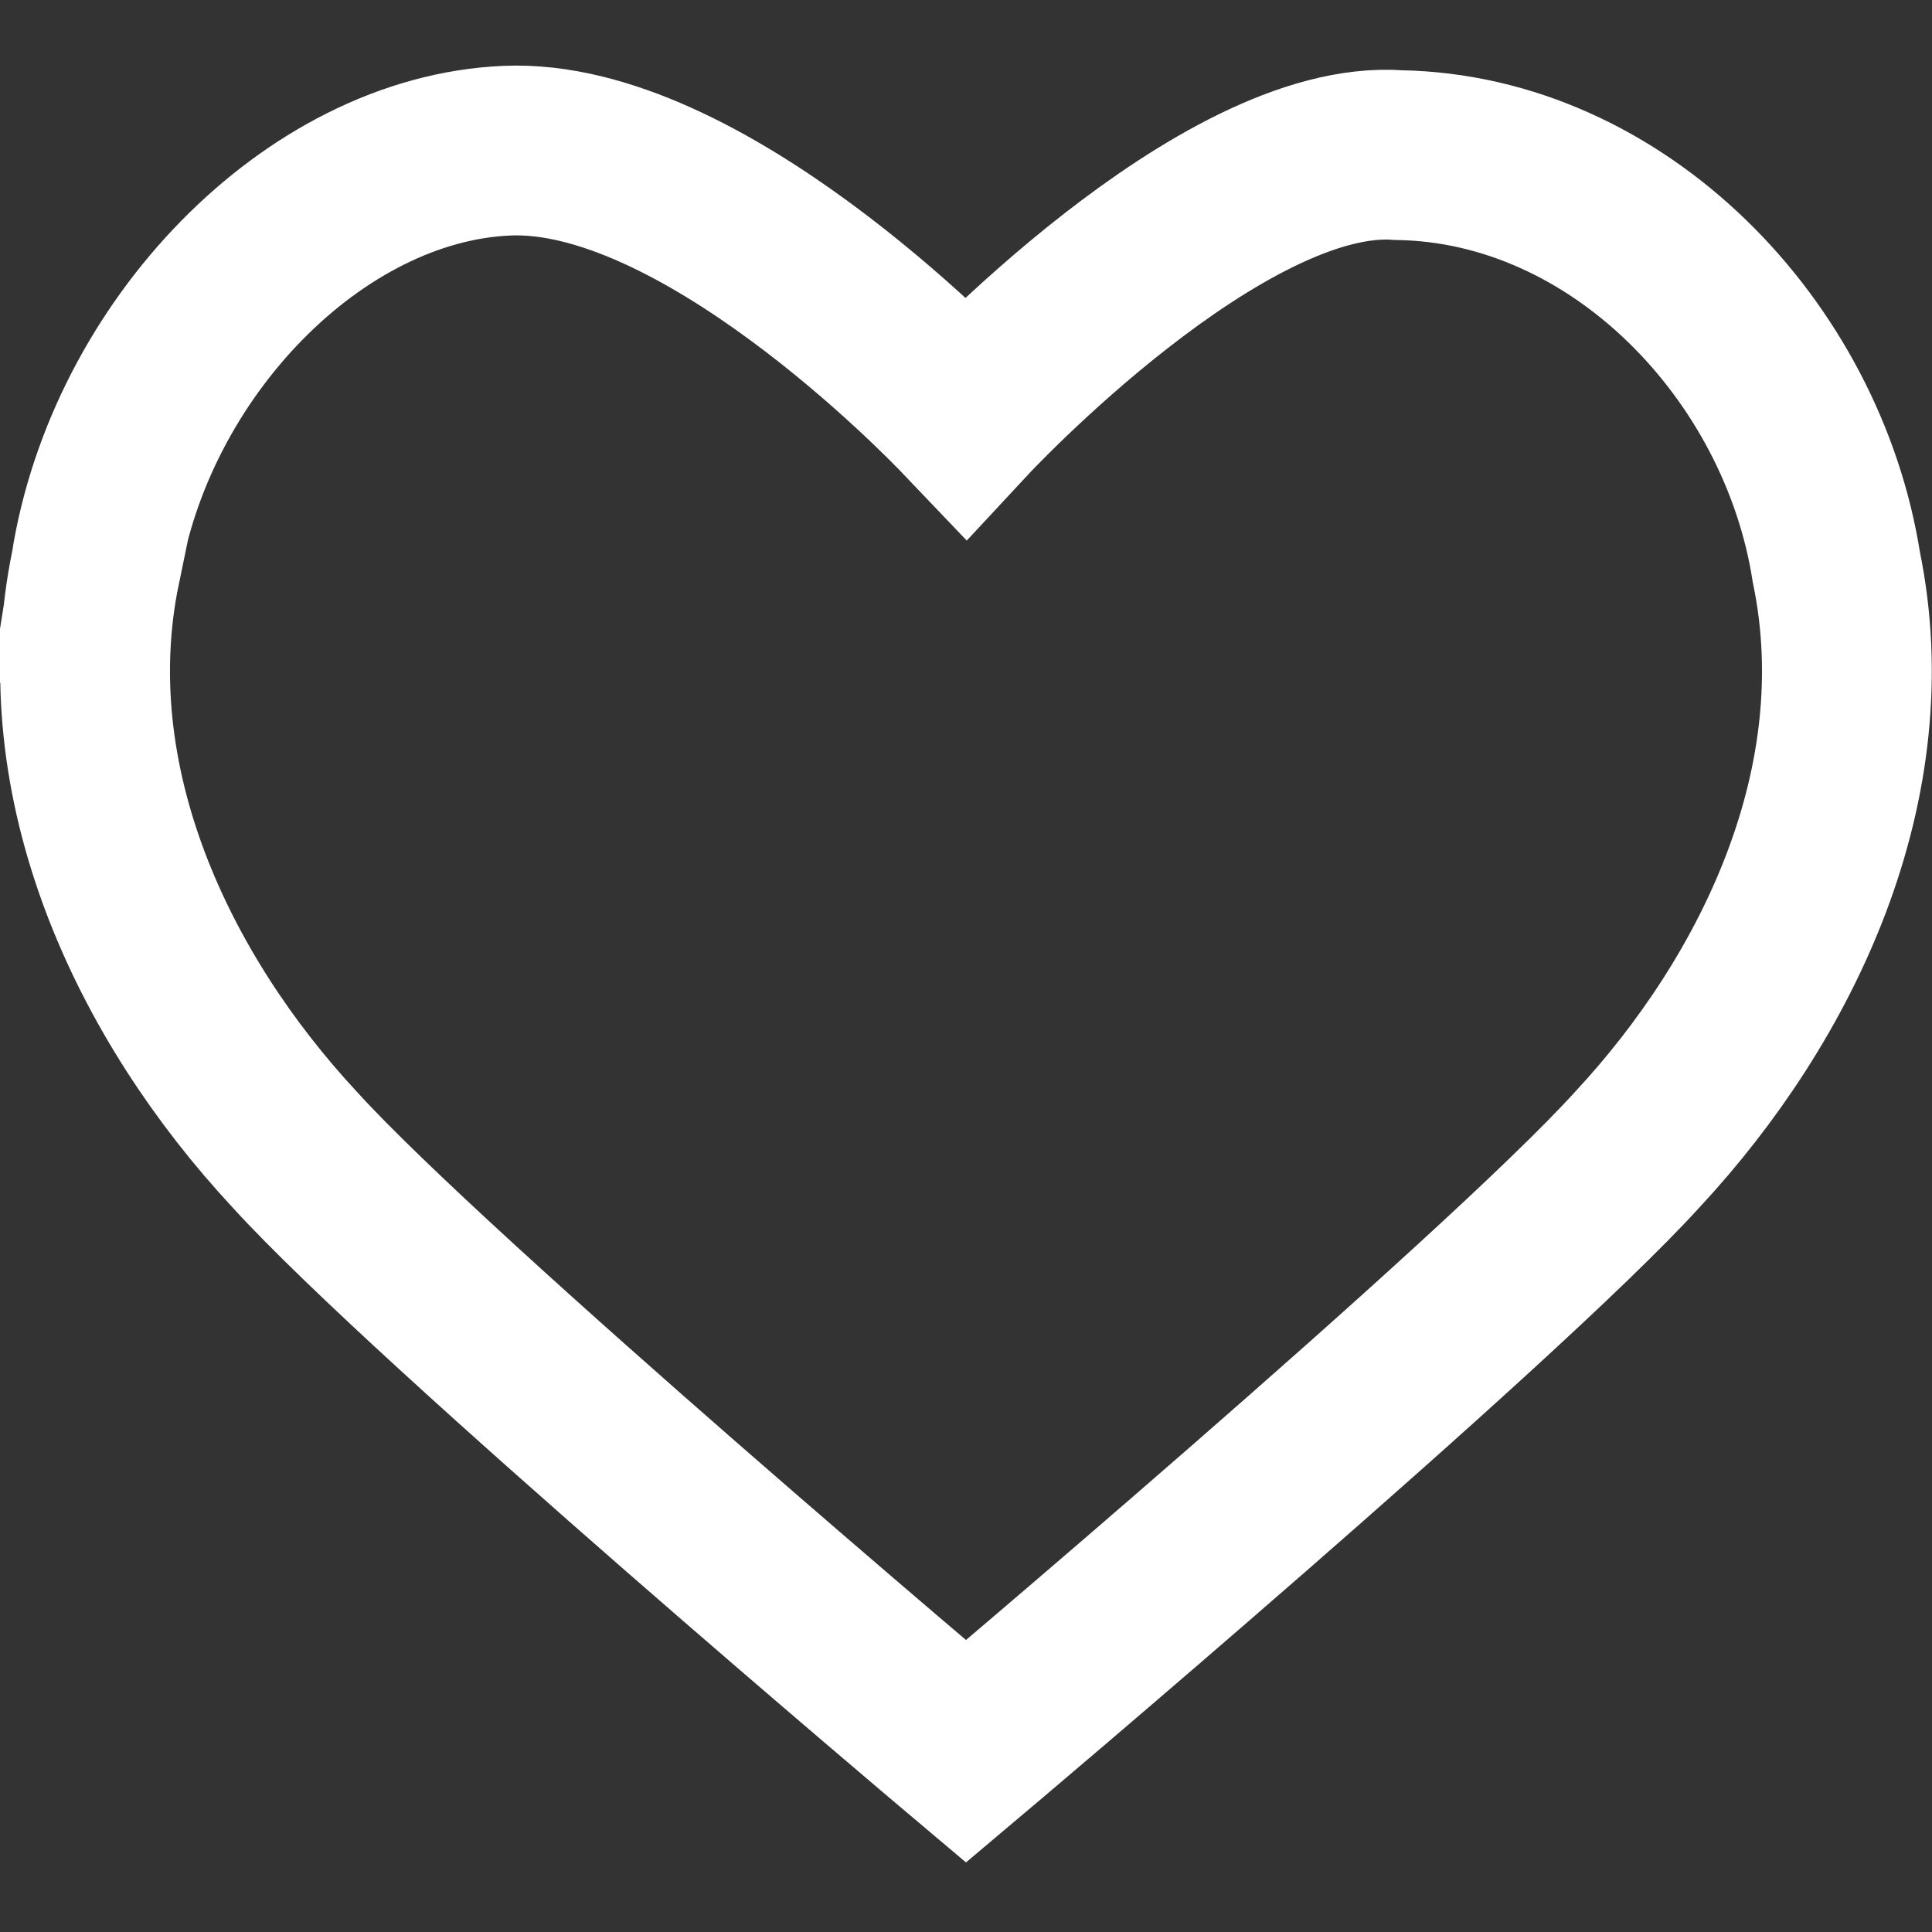 <?xml version="1.0" encoding="UTF-8"?>
<!-- Created with Inkscape (http://www.inkscape.org/) -->
<svg width="512" height="512" version="1.1" viewBox="0 0 512 512" xml:space="preserve" xmlns="http://www.w3.org/2000/svg"><rect x="0" y="0" width="512" height="512" fill="#333333" stroke="none"/><g fill-opacity=".5"><path d="m25.34 150.3c-11.763 57.058 15.117 113.91 52.818 154.42 36.693 40.393 177.84 159.41 177.84 159.41s141.15-119.01 177.84-159.41c37.701-40.511 64.581-97.366 52.818-154.42-9.025-57.566-57.808-108.21-115.95-109.19-46.983-3.539-114.71 69.323-114.71 69.323-5.975-6.267-70.395-72.661-121.62-70.501s-100 52.805-109.04 110.37z" fill="none" stroke="#fff" stroke-width="45"/><rect transform="rotate(225)" x="-381.69" y="-345.53" width="39.304" height="691.06" rx="22.501" ry="28.65" display="none" fill="#ff4040" fill-opacity="1" stroke="#ff4040" stroke-width="10.696"/></g></svg>
